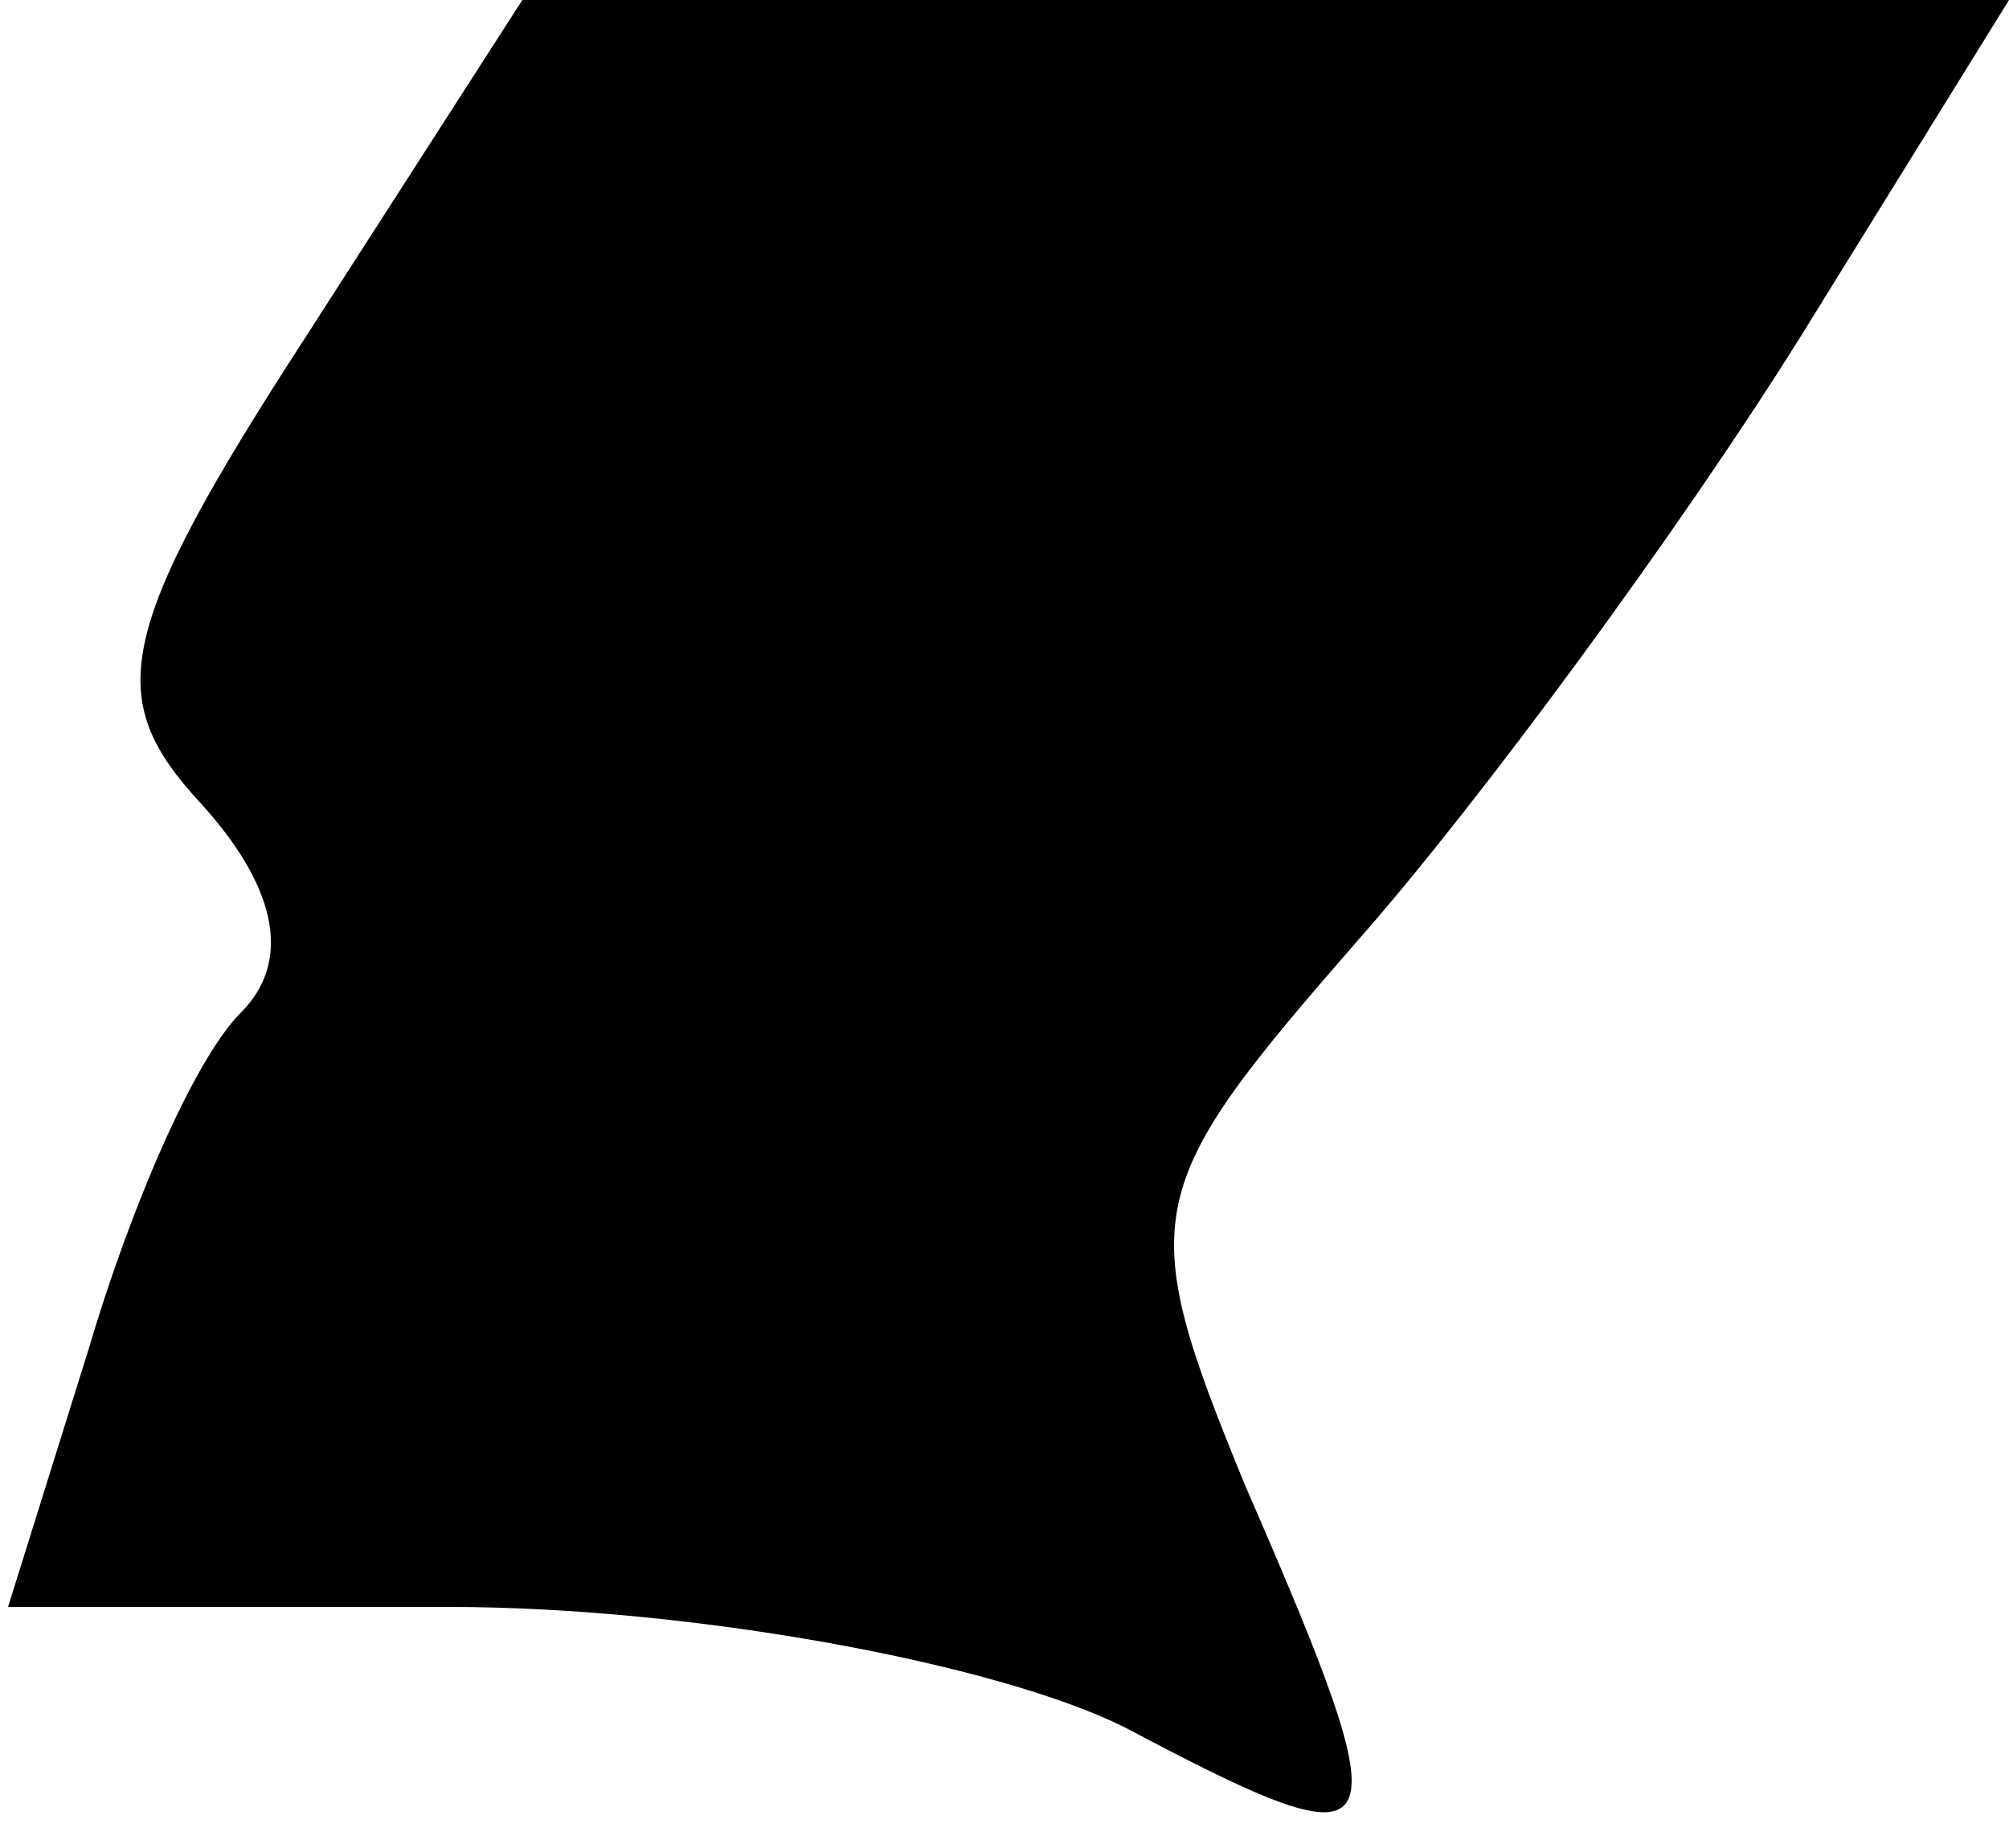 <?xml version="1.0" standalone="no"?>
<!DOCTYPE svg PUBLIC "-//W3C//DTD SVG 20010904//EN"
 "http://www.w3.org/TR/2001/REC-SVG-20010904/DTD/svg10.dtd">
<svg version="1.0" xmlns="http://www.w3.org/2000/svg"
 width="25pt" height="23pt" viewBox="0 0 25 23"
 preserveAspectRatio="xMidYMid meet">
<g transform="translate(0,23) scale(0.1,-0.1)"
fill="#000000" stroke="none">
<path fill="#000000" stroke="none" d="M38 188 c-24 -37 -25 -45 -13 -58 10
-11 11 -20 5 -26 -6 -6 -14 -25 -19 -42 l-10 -32 55 0 c30 0 68 -7 84 -15 34
-18 35 -16 15 30 -14 34 -13 37 14 68 15 17 40 51 55 75 l26 42 -92 0 -93 0
-27 -42z"/>
</g>
</svg>
